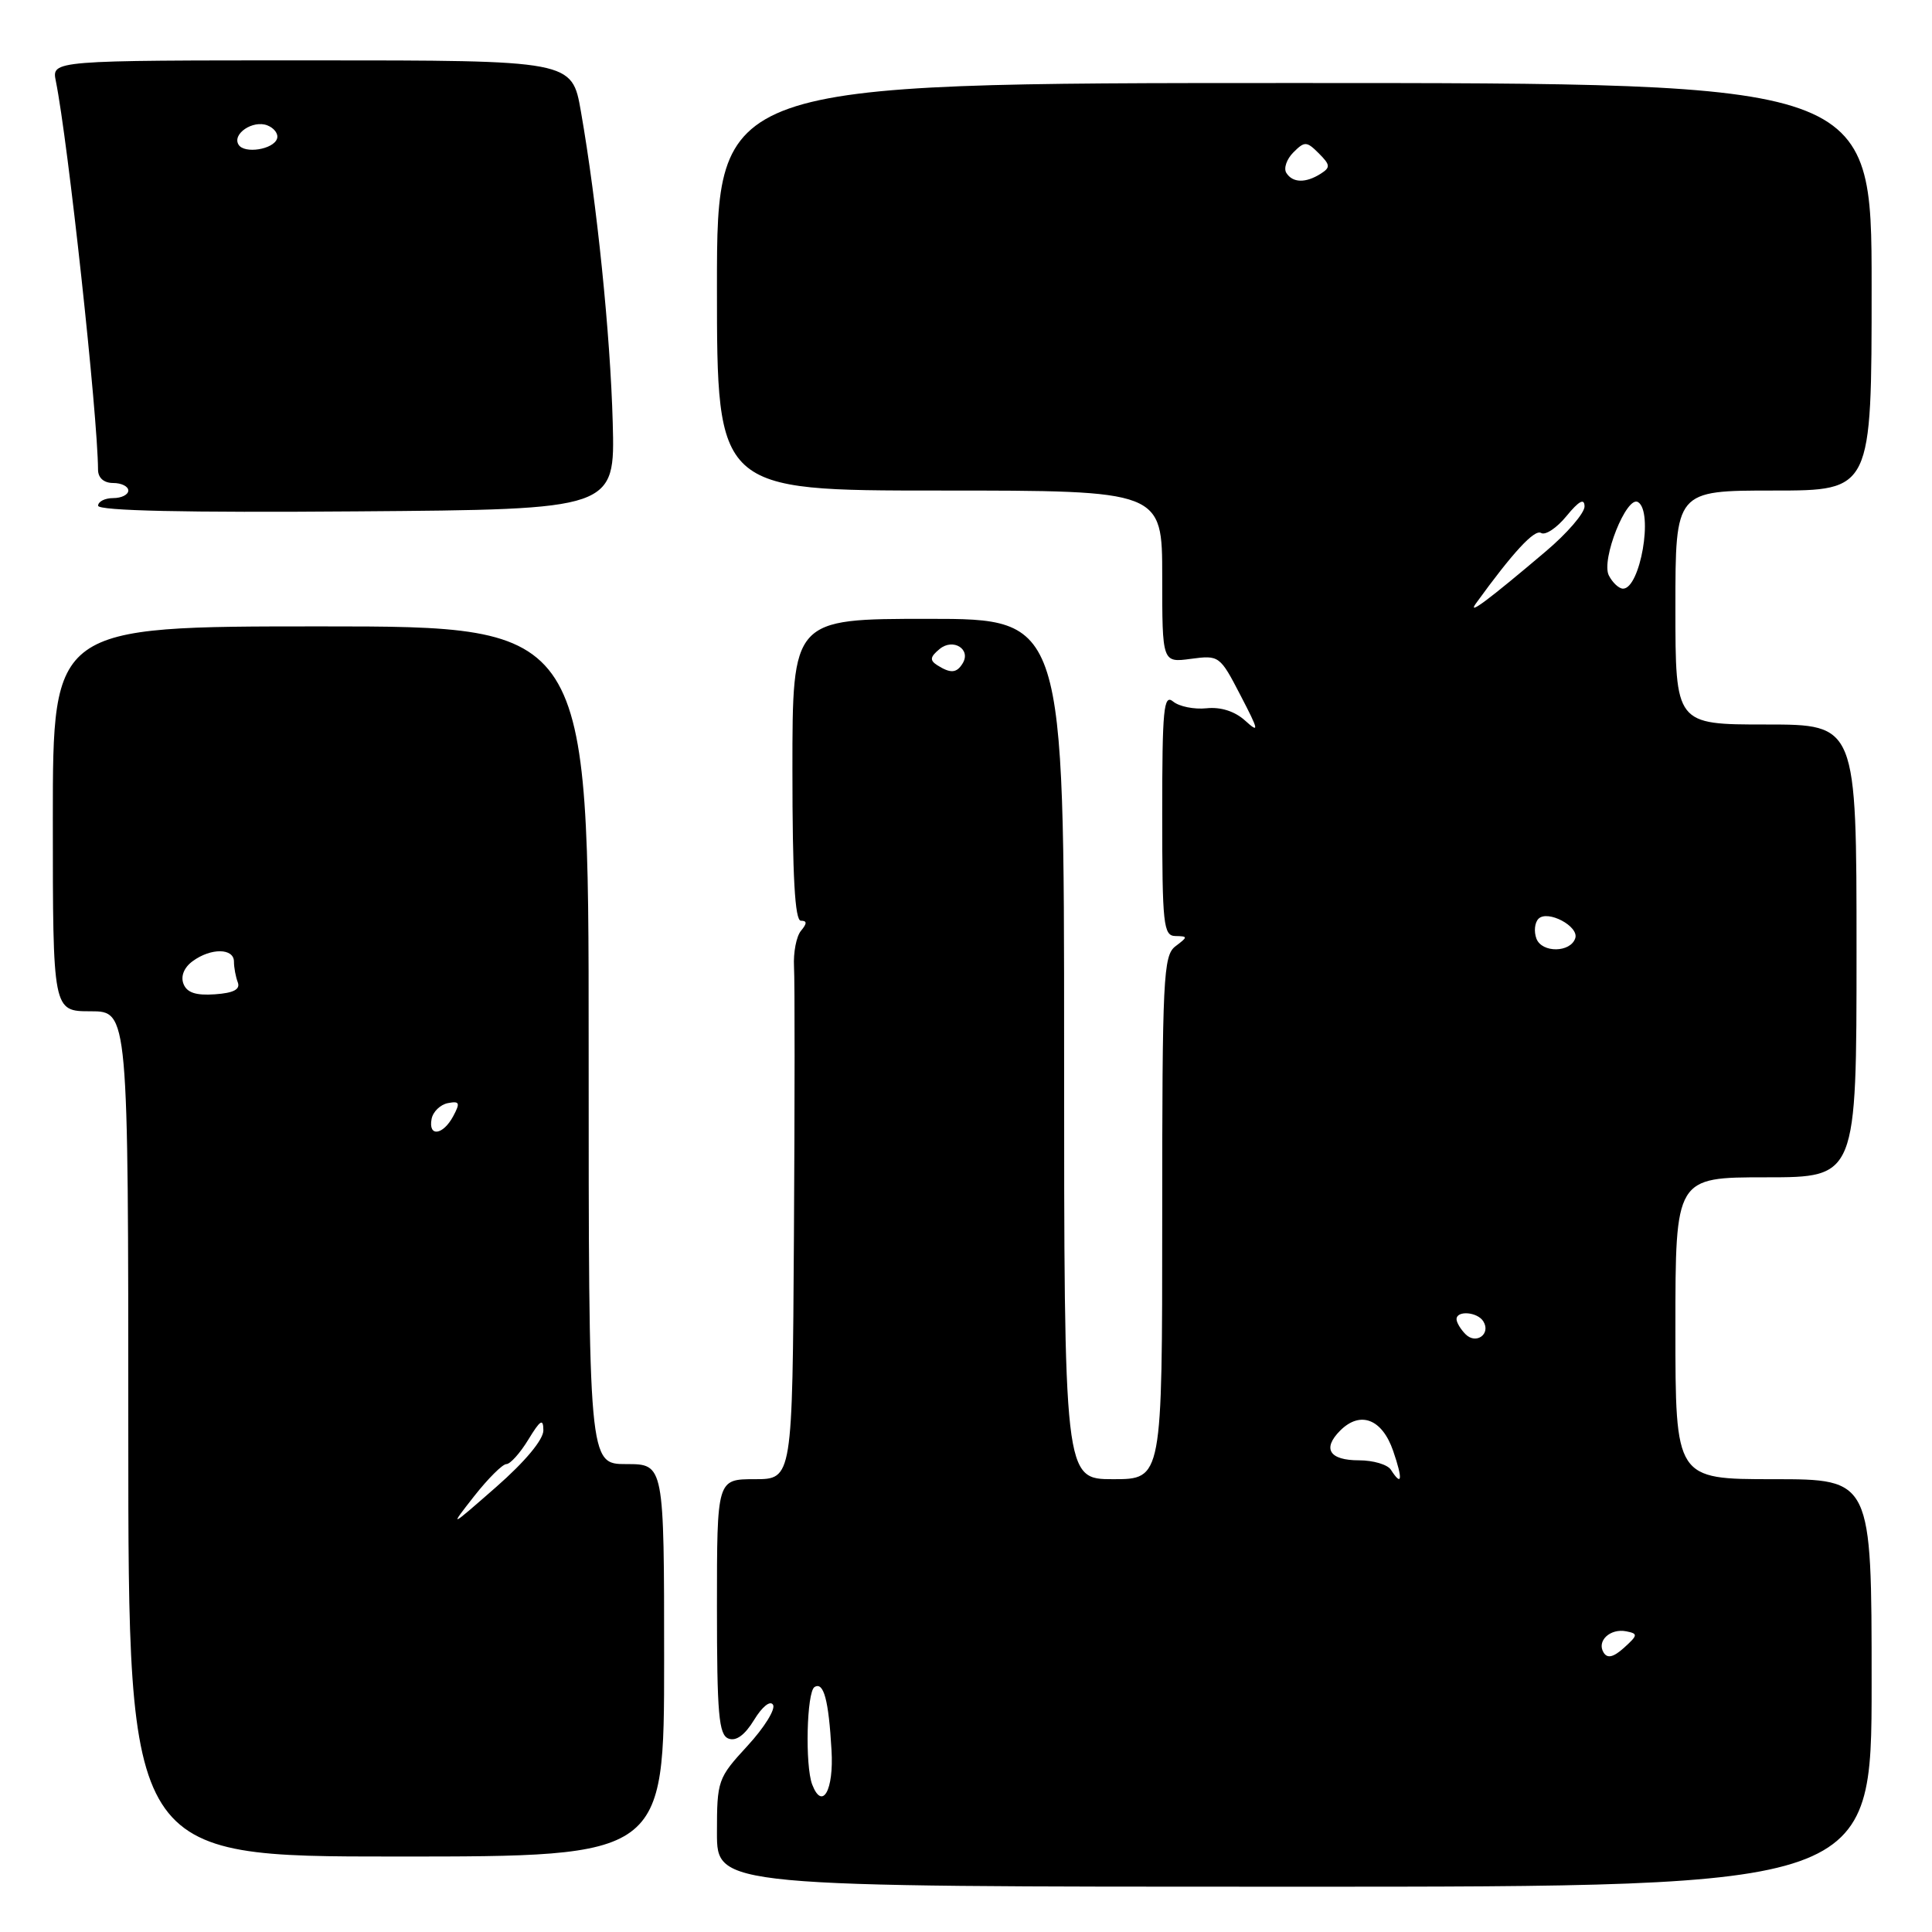 <?xml version="1.0" encoding="UTF-8" standalone="no"?>
<!DOCTYPE svg PUBLIC "-//W3C//DTD SVG 1.1//EN" "http://www.w3.org/Graphics/SVG/1.1/DTD/svg11.dtd" >
<svg xmlns="http://www.w3.org/2000/svg" xmlns:xlink="http://www.w3.org/1999/xlink" version="1.1" viewBox="0 0 256 256">
 <g >
 <path fill="currentColor"
d=" M 248.00 223.00 C 248.00 196.00 248.00 196.00 235.00 196.00 C 222.00 196.00 222.00 196.00 222.00 176.00 C 222.00 156.00 222.00 156.00 234.00 156.00 C 246.00 156.00 246.00 156.00 246.00 126.00 C 246.00 96.00 246.00 96.00 234.00 96.00 C 222.00 96.00 222.00 96.00 222.00 80.50 C 222.00 65.00 222.00 65.00 235.00 65.00 C 248.00 65.00 248.00 65.00 248.00 38.00 C 248.00 11.00 248.00 11.00 171.50 11.00 C 95.00 11.00 95.00 11.00 95.00 38.00 C 95.00 65.00 95.00 65.00 124.50 65.00 C 154.00 65.00 154.00 65.00 154.00 76.40 C 154.00 87.81 154.00 87.81 157.80 87.30 C 161.54 86.80 161.65 86.88 164.36 92.11 C 166.83 96.86 166.89 97.21 164.98 95.48 C 163.62 94.25 161.75 93.65 159.87 93.85 C 158.23 94.02 156.25 93.62 155.45 92.96 C 154.19 91.92 154.00 93.91 154.00 107.88 C 154.00 122.55 154.16 124.00 155.75 124.03 C 157.42 124.06 157.42 124.13 155.75 125.39 C 154.14 126.61 154.00 129.54 154.00 161.36 C 154.00 196.00 154.00 196.00 147.50 196.00 C 141.00 196.00 141.00 196.00 141.00 139.00 C 141.00 82.00 141.00 82.00 123.00 82.00 C 105.00 82.00 105.00 82.00 105.00 102.00 C 105.00 116.12 105.33 122.00 106.12 122.00 C 106.95 122.00 106.95 122.36 106.13 123.34 C 105.52 124.08 105.11 126.21 105.21 128.09 C 105.32 129.97 105.31 146.01 105.20 163.75 C 105.00 196.00 105.00 196.00 100.00 196.00 C 95.00 196.00 95.00 196.00 95.00 212.89 C 95.00 227.12 95.24 229.88 96.53 230.37 C 97.53 230.76 98.70 229.90 99.92 227.90 C 100.99 226.14 102.06 225.28 102.43 225.89 C 102.79 226.47 101.27 228.92 99.04 231.34 C 95.11 235.61 95.00 235.91 95.00 242.86 C 95.00 250.00 95.00 250.00 171.50 250.00 C 248.00 250.00 248.00 250.00 248.00 223.00 Z  M 88.00 220.00 C 88.00 194.00 88.00 194.00 83.00 194.00 C 78.00 194.00 78.00 194.00 78.00 138.50 C 78.00 83.00 78.00 83.00 42.50 83.00 C 7.00 83.00 7.00 83.00 7.00 108.50 C 7.00 134.00 7.00 134.00 12.00 134.00 C 17.00 134.00 17.00 134.00 17.00 190.00 C 17.00 246.00 17.00 246.00 52.50 246.00 C 88.00 246.00 88.00 246.00 88.00 220.00 Z  M 81.19 56.00 C 80.87 44.29 79.10 26.91 76.97 14.75 C 75.79 8.00 75.79 8.00 41.32 8.00 C 6.84 8.00 6.84 8.00 7.40 10.75 C 9.01 18.71 12.95 54.98 12.99 62.25 C 13.00 63.33 13.77 64.00 15.00 64.00 C 16.10 64.00 17.00 64.45 17.00 65.00 C 17.00 65.55 16.10 66.00 15.00 66.00 C 13.90 66.00 13.00 66.46 13.00 67.01 C 13.00 67.68 24.61 67.94 47.25 67.76 C 81.50 67.50 81.50 67.50 81.19 56.00 Z  M 107.62 236.46 C 106.66 233.95 106.89 224.19 107.93 223.54 C 109.14 222.80 109.80 225.24 110.18 231.91 C 110.50 237.23 108.96 239.95 107.62 236.46 Z  M 212.49 218.98 C 211.53 217.44 213.36 215.73 215.50 216.16 C 217.06 216.47 217.03 216.67 215.21 218.32 C 213.79 219.60 212.99 219.79 212.49 218.98 Z  M 184.30 194.75 C 183.86 194.06 181.96 193.50 180.08 193.50 C 176.15 193.50 175.18 191.97 177.58 189.56 C 180.24 186.90 183.14 188.01 184.60 192.25 C 185.90 196.03 185.78 197.06 184.30 194.75 Z  M 194.20 176.80 C 193.54 176.14 193.00 175.24 193.00 174.80 C 193.00 173.61 195.78 173.83 196.55 175.09 C 197.58 176.75 195.60 178.20 194.20 176.80 Z  M 203.59 124.39 C 203.23 123.44 203.35 122.25 203.86 121.74 C 205.07 120.53 209.25 122.74 208.73 124.32 C 208.10 126.24 204.33 126.29 203.59 124.39 Z  M 124.20 88.15 C 123.17 87.49 123.23 87.05 124.50 86.00 C 126.29 84.51 128.72 86.03 127.55 87.91 C 126.76 89.20 125.96 89.26 124.20 88.15 Z  M 195.56 79.97 C 200.46 73.20 203.33 70.09 204.20 70.62 C 204.76 70.97 206.28 69.96 207.57 68.38 C 209.22 66.37 209.94 65.98 209.96 67.09 C 209.98 67.97 207.66 70.67 204.79 73.09 C 197.19 79.53 194.36 81.64 195.56 79.97 Z  M 213.18 76.25 C 212.12 74.18 215.54 65.60 217.05 66.53 C 219.11 67.81 217.34 78.00 215.06 78.00 C 214.52 78.00 213.67 77.21 213.18 76.25 Z  M 170.44 22.90 C 170.07 22.30 170.49 21.08 171.38 20.19 C 172.87 18.70 173.14 18.71 174.75 20.32 C 176.28 21.85 176.31 22.19 175.00 23.02 C 173.00 24.29 171.27 24.24 170.44 22.90 Z  M 62.83 198.25 C 64.67 195.91 66.59 194.00 67.10 194.00 C 67.61 194.00 68.92 192.54 70.01 190.75 C 71.60 188.14 71.99 187.90 72.00 189.53 C 72.00 190.77 69.57 193.68 65.75 197.03 C 59.50 202.50 59.50 202.50 62.83 198.25 Z  M 57.19 148.26 C 57.37 147.31 58.34 146.37 59.34 146.17 C 60.90 145.87 61.01 146.12 60.05 147.91 C 58.69 150.44 56.72 150.68 57.19 148.26 Z  M 24.31 130.36 C 23.92 129.35 24.39 128.19 25.53 127.36 C 27.95 125.58 31.00 125.62 31.00 127.42 C 31.00 128.20 31.23 129.44 31.51 130.17 C 31.86 131.10 30.95 131.58 28.48 131.75 C 25.95 131.93 24.76 131.53 24.31 130.36 Z  M 31.61 19.17 C 30.73 17.75 33.51 15.87 35.42 16.61 C 36.33 16.96 36.92 17.75 36.71 18.37 C 36.24 19.81 32.37 20.42 31.61 19.17 Z "/>
</g>
</svg>